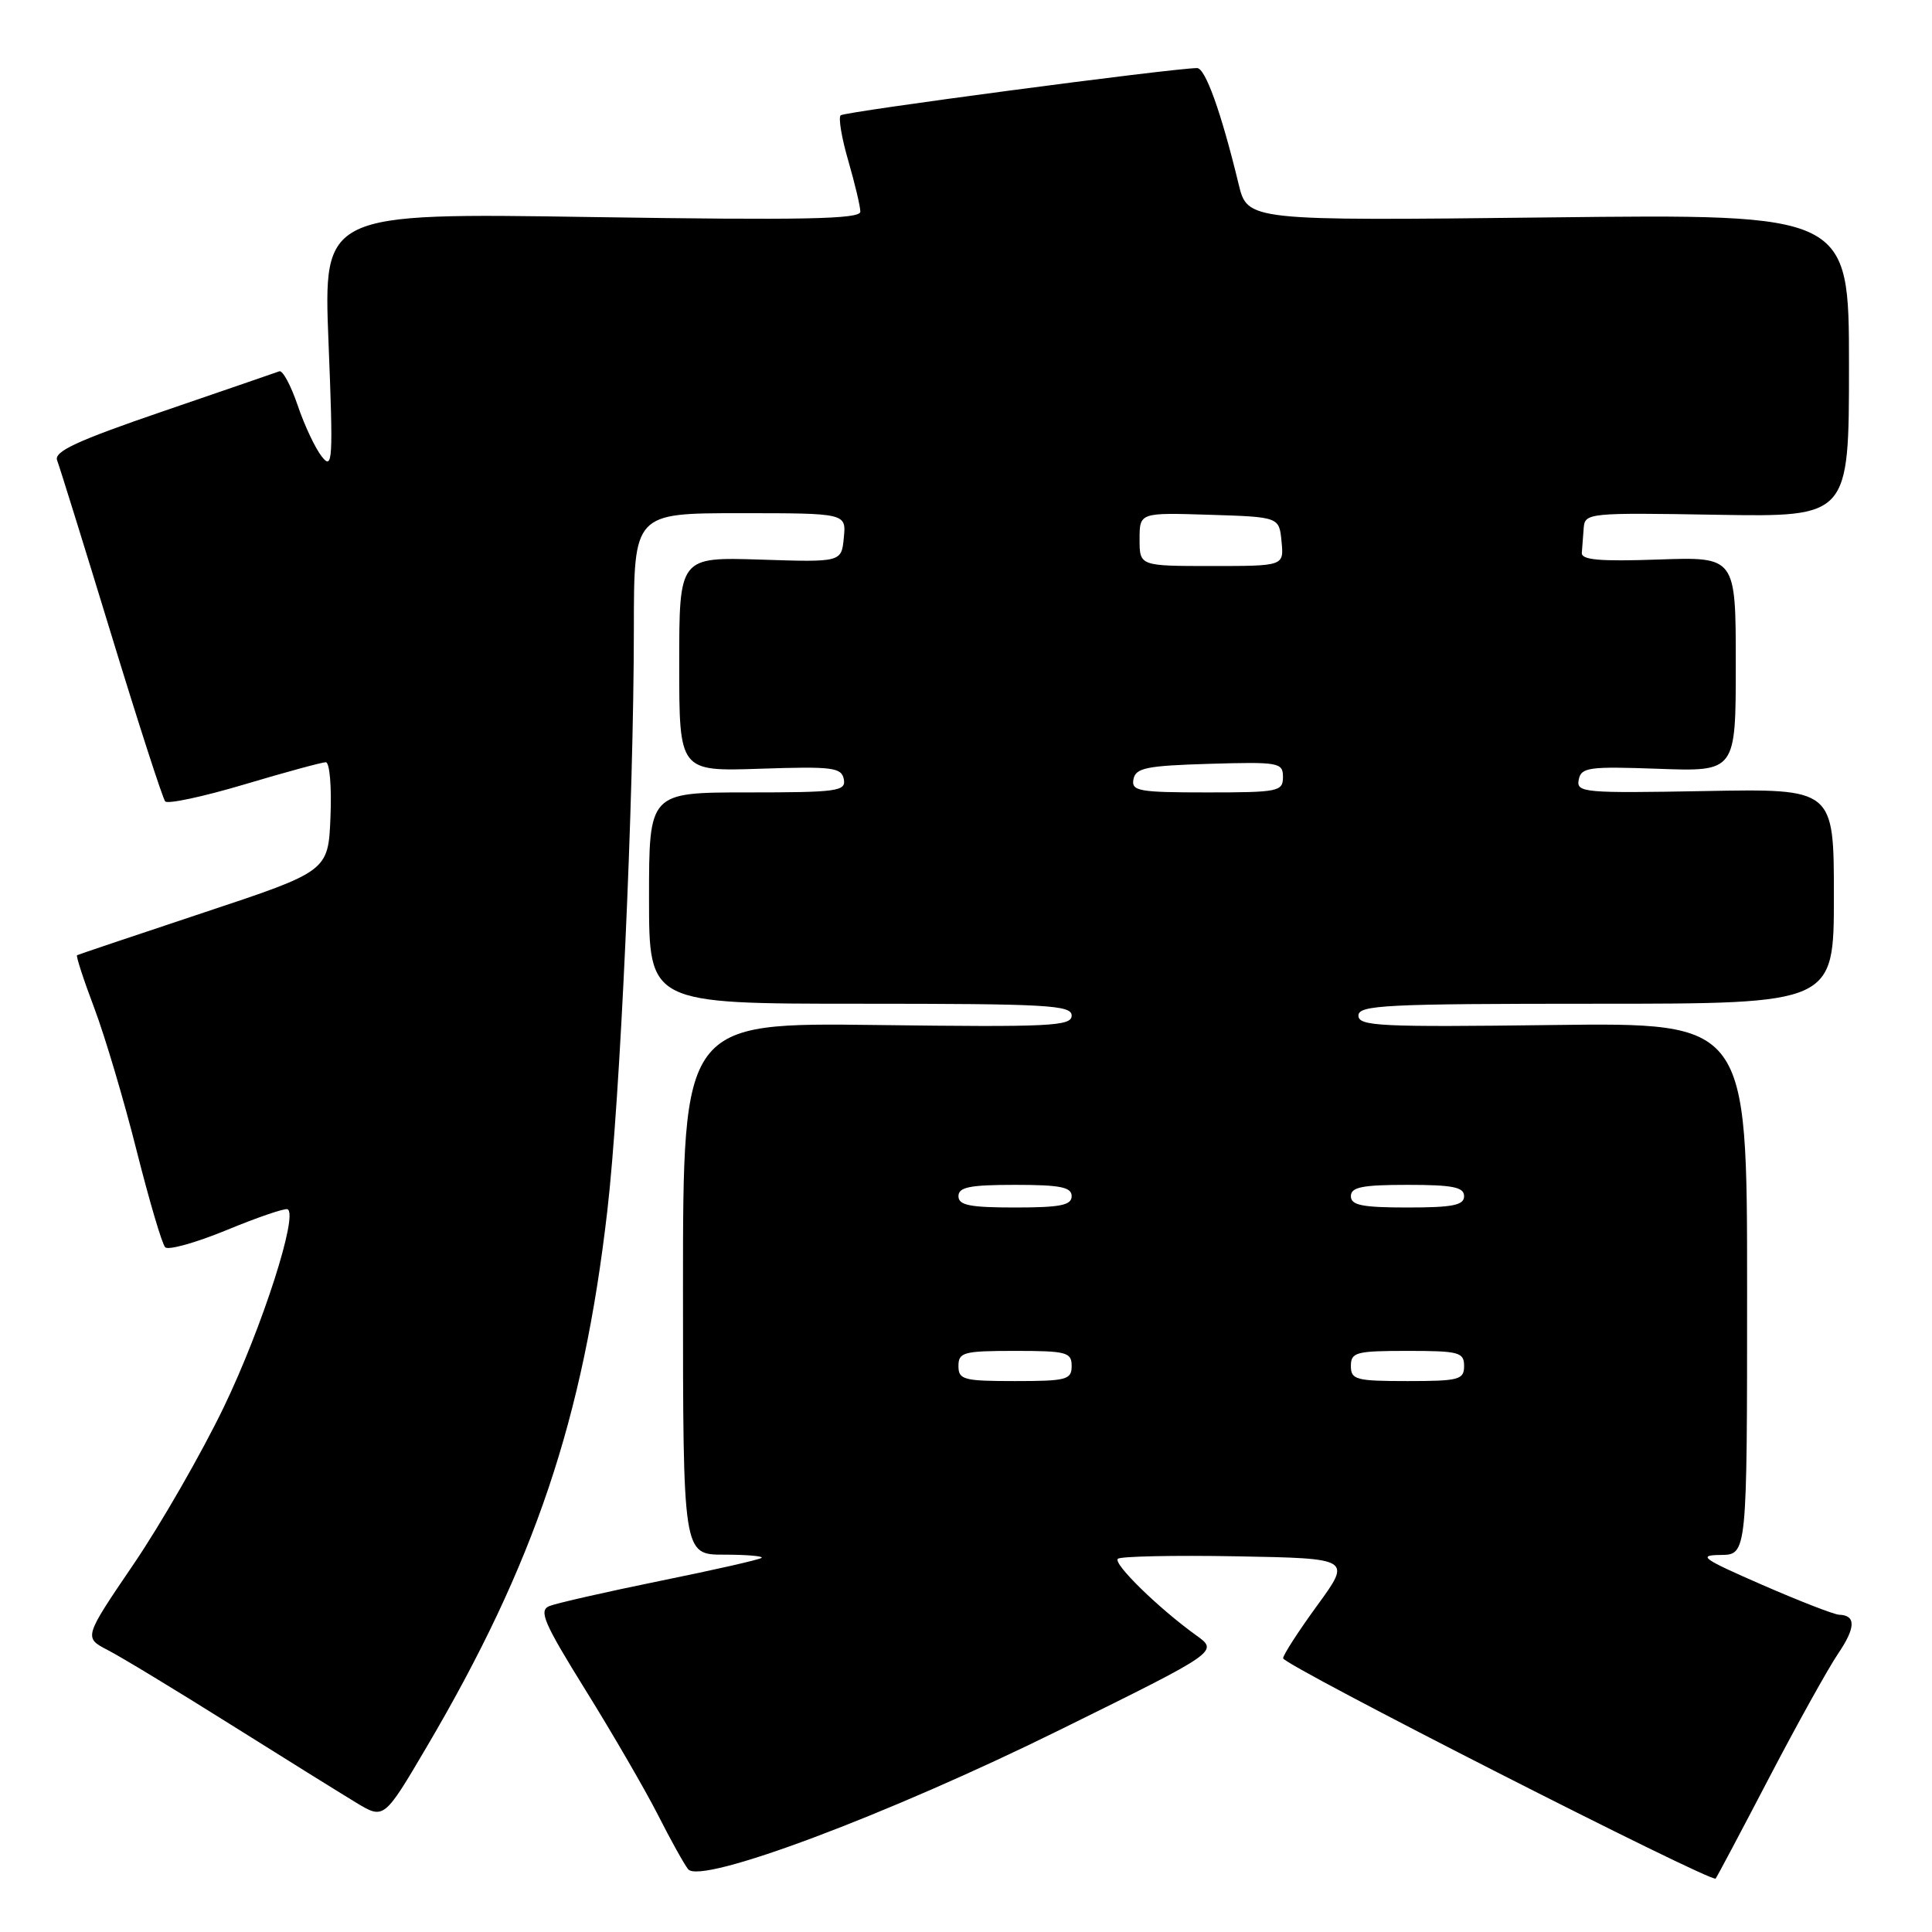 <?xml version="1.0" encoding="UTF-8" standalone="no"?>
<!DOCTYPE svg PUBLIC "-//W3C//DTD SVG 1.1//EN" "http://www.w3.org/Graphics/SVG/1.1/DTD/svg11.dtd" >
<svg xmlns="http://www.w3.org/2000/svg" xmlns:xlink="http://www.w3.org/1999/xlink" version="1.1" viewBox="0 0 256 256">
 <g >
 <path fill="currentColor"
d=" M 140.49 229.19 C 161.49 218.83 161.49 218.83 158.49 216.68 C 153.55 213.13 147.47 207.20 148.12 206.55 C 148.45 206.22 155.55 206.07 163.90 206.22 C 179.08 206.50 179.08 206.50 174.54 212.73 C 172.04 216.16 170.01 219.31 170.02 219.73 C 170.04 220.63 226.83 249.54 227.33 248.92 C 227.52 248.69 230.70 242.69 234.41 235.58 C 238.12 228.47 242.23 221.09 243.53 219.16 C 245.90 215.68 245.95 214.03 243.69 213.96 C 243.04 213.94 238.45 212.16 233.50 210.00 C 225.53 206.52 224.90 206.07 228.00 206.04 C 231.50 206.00 231.50 206.00 231.50 170.75 C 231.50 135.50 231.50 135.50 205.75 135.82 C 182.85 136.11 180.00 135.98 180.00 134.57 C 180.00 133.18 183.50 133.00 211.50 133.00 C 243.00 133.00 243.00 133.00 243.00 118.75 C 243.00 104.50 243.00 104.50 225.92 104.82 C 209.85 105.11 208.85 105.03 209.19 103.32 C 209.51 101.67 210.52 101.54 219.77 101.87 C 230.00 102.24 230.00 102.24 230.00 88.01 C 230.00 73.78 230.00 73.78 219.75 74.14 C 211.99 74.41 209.52 74.20 209.60 73.25 C 209.66 72.56 209.77 71.08 209.85 69.96 C 210.00 67.97 210.48 67.92 227.50 68.21 C 245.00 68.50 245.00 68.50 245.00 48.42 C 245.00 28.35 245.00 28.35 205.15 28.81 C 165.30 29.26 165.30 29.26 164.12 24.38 C 161.81 14.85 159.71 9.00 158.61 9.02 C 155.11 9.07 111.87 14.80 111.39 15.28 C 111.07 15.59 111.53 18.32 112.41 21.33 C 113.28 24.34 114.00 27.37 114.00 28.05 C 114.00 29.04 106.46 29.19 78.42 28.76 C 42.85 28.21 42.85 28.21 43.53 45.36 C 44.16 61.07 44.08 62.33 42.64 60.50 C 41.77 59.40 40.33 56.34 39.44 53.70 C 38.54 51.06 37.45 49.03 37.01 49.20 C 36.57 49.36 29.64 51.75 21.60 54.50 C 10.18 58.41 7.12 59.83 7.57 61.00 C 7.89 61.83 11.11 72.17 14.72 84.00 C 18.33 95.83 21.56 105.81 21.89 106.19 C 22.23 106.57 26.94 105.56 32.38 103.94 C 37.81 102.32 42.67 101.00 43.17 101.00 C 43.68 101.00 43.96 104.25 43.79 108.22 C 43.50 115.44 43.50 115.44 27.00 120.92 C 17.93 123.94 10.37 126.48 10.21 126.57 C 10.05 126.67 11.08 129.84 12.51 133.62 C 13.93 137.39 16.45 145.89 18.11 152.49 C 19.78 159.10 21.47 164.85 21.89 165.27 C 22.30 165.69 25.95 164.67 30.01 163.00 C 34.06 161.33 37.69 160.08 38.09 160.23 C 39.59 160.81 34.74 175.90 29.66 186.44 C 26.73 192.52 21.35 201.89 17.71 207.25 C 11.09 216.99 11.09 216.99 14.29 218.65 C 16.06 219.56 23.35 223.98 30.50 228.47 C 37.65 232.96 45.16 237.63 47.19 238.86 C 50.88 241.09 50.88 241.09 56.55 231.46 C 70.83 207.19 77.28 188.07 80.47 160.47 C 82.17 145.82 83.98 106.15 83.99 83.25 C 84.00 68.00 84.00 68.00 98.06 68.00 C 112.13 68.00 112.13 68.00 111.81 71.25 C 111.50 74.50 111.50 74.50 100.75 74.15 C 90.00 73.81 90.00 73.81 90.00 88.01 C 90.00 102.22 90.00 102.22 100.73 101.86 C 110.33 101.54 111.50 101.69 111.81 103.25 C 112.12 104.84 110.99 105.00 99.07 105.00 C 86.00 105.00 86.00 105.00 86.00 119.00 C 86.00 133.00 86.00 133.00 114.00 133.00 C 138.81 133.00 142.00 133.18 142.00 134.57 C 142.00 135.98 139.15 136.11 116.25 135.82 C 90.50 135.50 90.50 135.50 90.50 170.75 C 90.50 206.00 90.50 206.00 95.92 206.00 C 98.90 206.00 101.15 206.19 100.92 206.42 C 100.69 206.65 94.65 208.02 87.50 209.47 C 80.35 210.93 73.74 212.43 72.80 212.81 C 71.35 213.40 72.04 215.01 77.62 224.00 C 81.21 229.78 85.51 237.20 87.19 240.50 C 88.86 243.80 90.66 247.03 91.18 247.68 C 92.86 249.77 117.64 240.48 140.49 229.19 Z  M 127.00 181.00 C 127.00 179.18 127.67 179.00 134.50 179.00 C 141.33 179.00 142.00 179.18 142.00 181.00 C 142.00 182.82 141.33 183.00 134.50 183.00 C 127.67 183.00 127.00 182.82 127.00 181.00 Z  M 179.00 181.00 C 179.00 179.18 179.67 179.00 186.50 179.00 C 193.33 179.00 194.00 179.18 194.00 181.00 C 194.00 182.82 193.33 183.00 186.50 183.00 C 179.67 183.00 179.00 182.82 179.00 181.00 Z  M 127.00 158.50 C 127.00 157.30 128.50 157.00 134.50 157.00 C 140.50 157.00 142.00 157.30 142.00 158.50 C 142.00 159.70 140.50 160.00 134.50 160.00 C 128.50 160.00 127.00 159.70 127.00 158.50 Z  M 179.00 158.50 C 179.00 157.30 180.50 157.00 186.50 157.00 C 192.50 157.00 194.00 157.30 194.00 158.50 C 194.00 159.70 192.50 160.00 186.50 160.00 C 180.50 160.00 179.00 159.70 179.00 158.50 Z  M 150.19 103.25 C 150.48 101.75 151.92 101.46 160.26 101.21 C 169.48 100.94 170.00 101.04 170.00 102.96 C 170.00 104.88 169.39 105.00 159.93 105.00 C 150.87 105.00 149.89 104.82 150.19 103.25 Z  M 151.00 71.46 C 151.00 67.92 151.00 67.92 160.25 68.21 C 169.50 68.50 169.50 68.50 169.81 71.75 C 170.13 75.00 170.13 75.00 160.56 75.00 C 151.00 75.00 151.00 75.00 151.00 71.46 Z "/>
</g>
</svg>